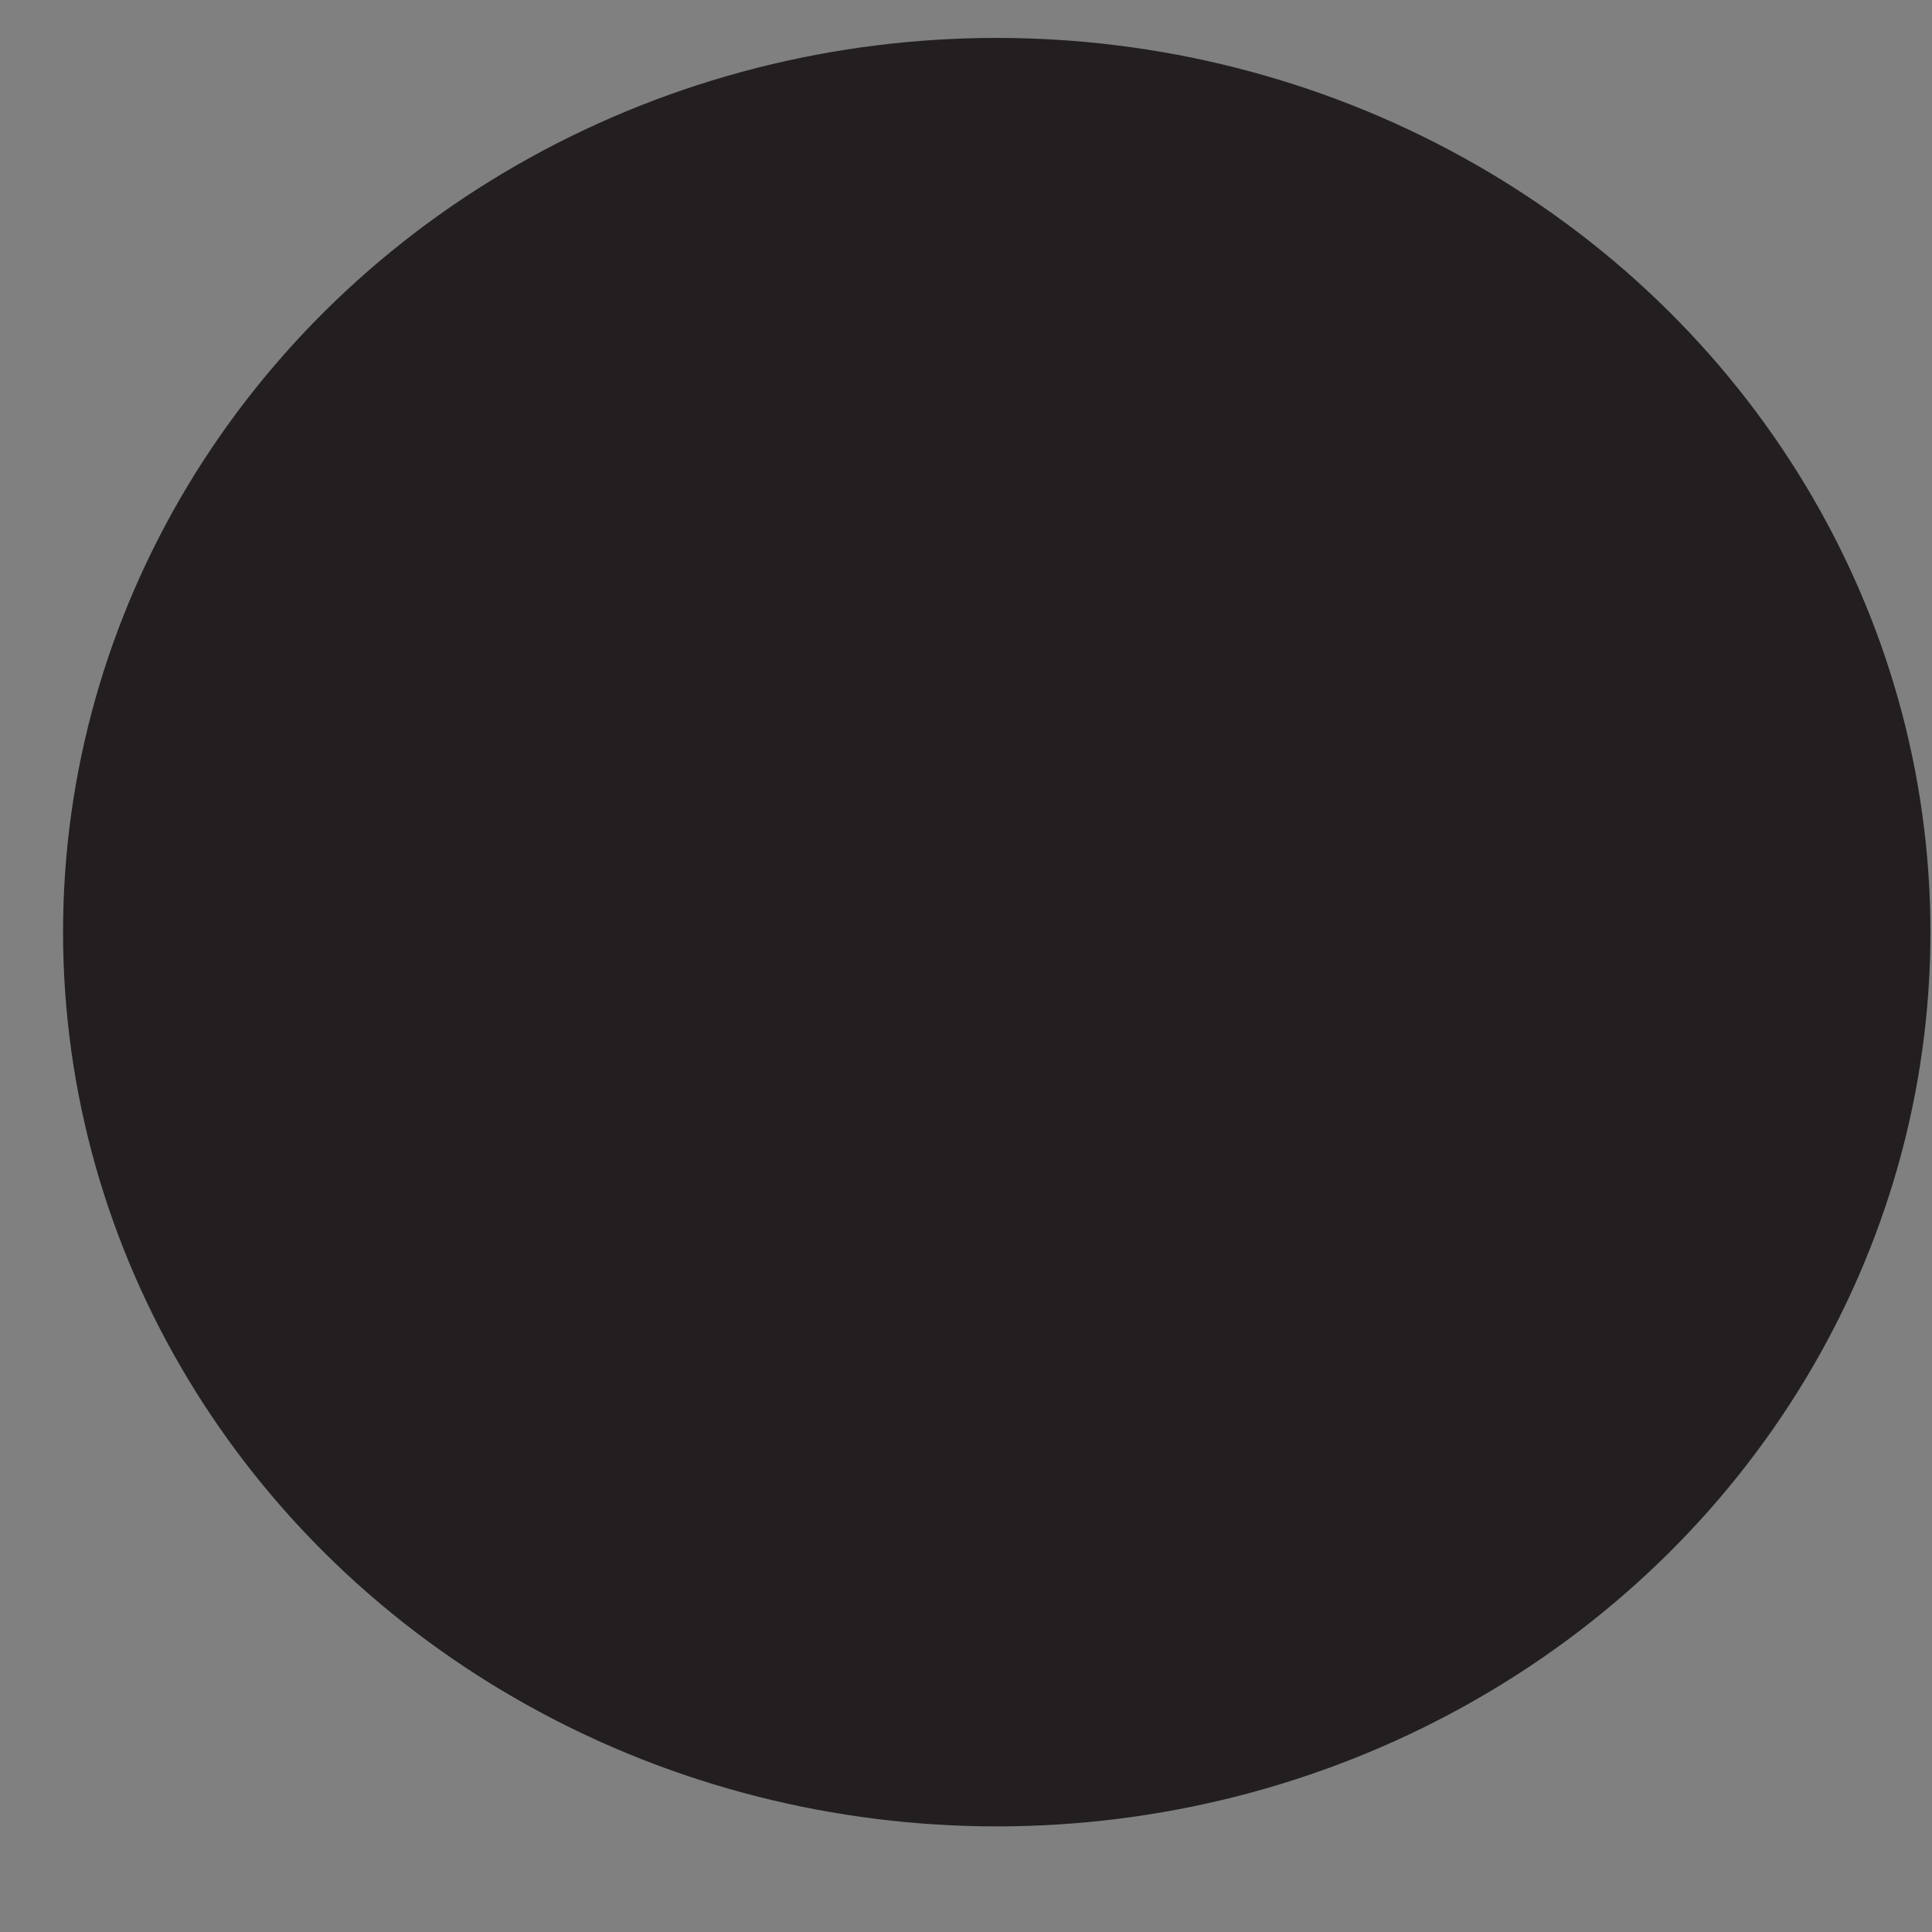 <svg width="238" height="238" xmlns="http://www.w3.org/2000/svg" xmlns:xlink="http://www.w3.org/1999/xlink"><rect width="100%" height="100%" fill="#808080" stroke="none"/><title>Layer 1</title><g transform="matrix(.994 0 0 .952 -32.06 -36.253)"><defs transform="translate(-527.059 23.862)"><circle r="115.714" cy="134.837" cx="682.84" id="a"/></defs><use x="-527.058" y="23.864" fill="#231F20" xlink:href="#a"/><clipPath transform="translate(-527.059 23.862)" id="b"><use x="-527.058" y="23.864" xlink:href="#a"/></clipPath><path d="M230.417 94.906v-34.736h-16v34.736h-32v17.368h32v34.736h16v-34.736h32v-17.368h-32zm-176.897 175.023c3.404 1.543 7.042 2.801 9.897 5.08-6.413-7.335-8.282-7.151-9.897-5.08zm17.897-198.92c-13.965 4.491-22.34 12.986-33 20v79s14.187 9.417 21 12c4.191 1.589 16.628 5.139 21 3h6c-3.42 13.582-4.049 27.026 7 34v1c-25.846.165-37.677 2.986-55 10 0 14.999-19.759 38.429 0 45 11.269 3.748 12.961-2.33 15.103-5.08-1.82-.825-3.577-1.727-5.103-2.92-3.575-2.794-5.057-8.502-8-12 1.766-18.63 43.591-31.686 67-24 9.305 3.055 18.188 11.91 25 18 6.051 5.41 14.351 14.676 11 26h24c.157-37.178-13.188-46.715-34-62l-17-17c-1.66-29.761 47.123-34.312 37-76-.779-3.208-1.541-8.487-3-12-3.871-9.319-10.612-14.361-17-21h-1v-1c25.433.375 23.836-5.22 36-17v-1c-29.221.099-73.353-4.604-97 3zm33 102c-8.532 2.952-18.284-.282-24-3-15.024-7.144-36.161-31.072-30-58 2.603-11.378 7.43-22.593 16-28 2.479-1.564 5.829-1.391 8-3 28.247-.595 40.615 18.168 47 39 6.867 22.406-.51 47.295-17 53z" fill="#fff" clip-rule="evenodd" fill-rule="evenodd" clip-path="url(#b)"/></g></svg>
